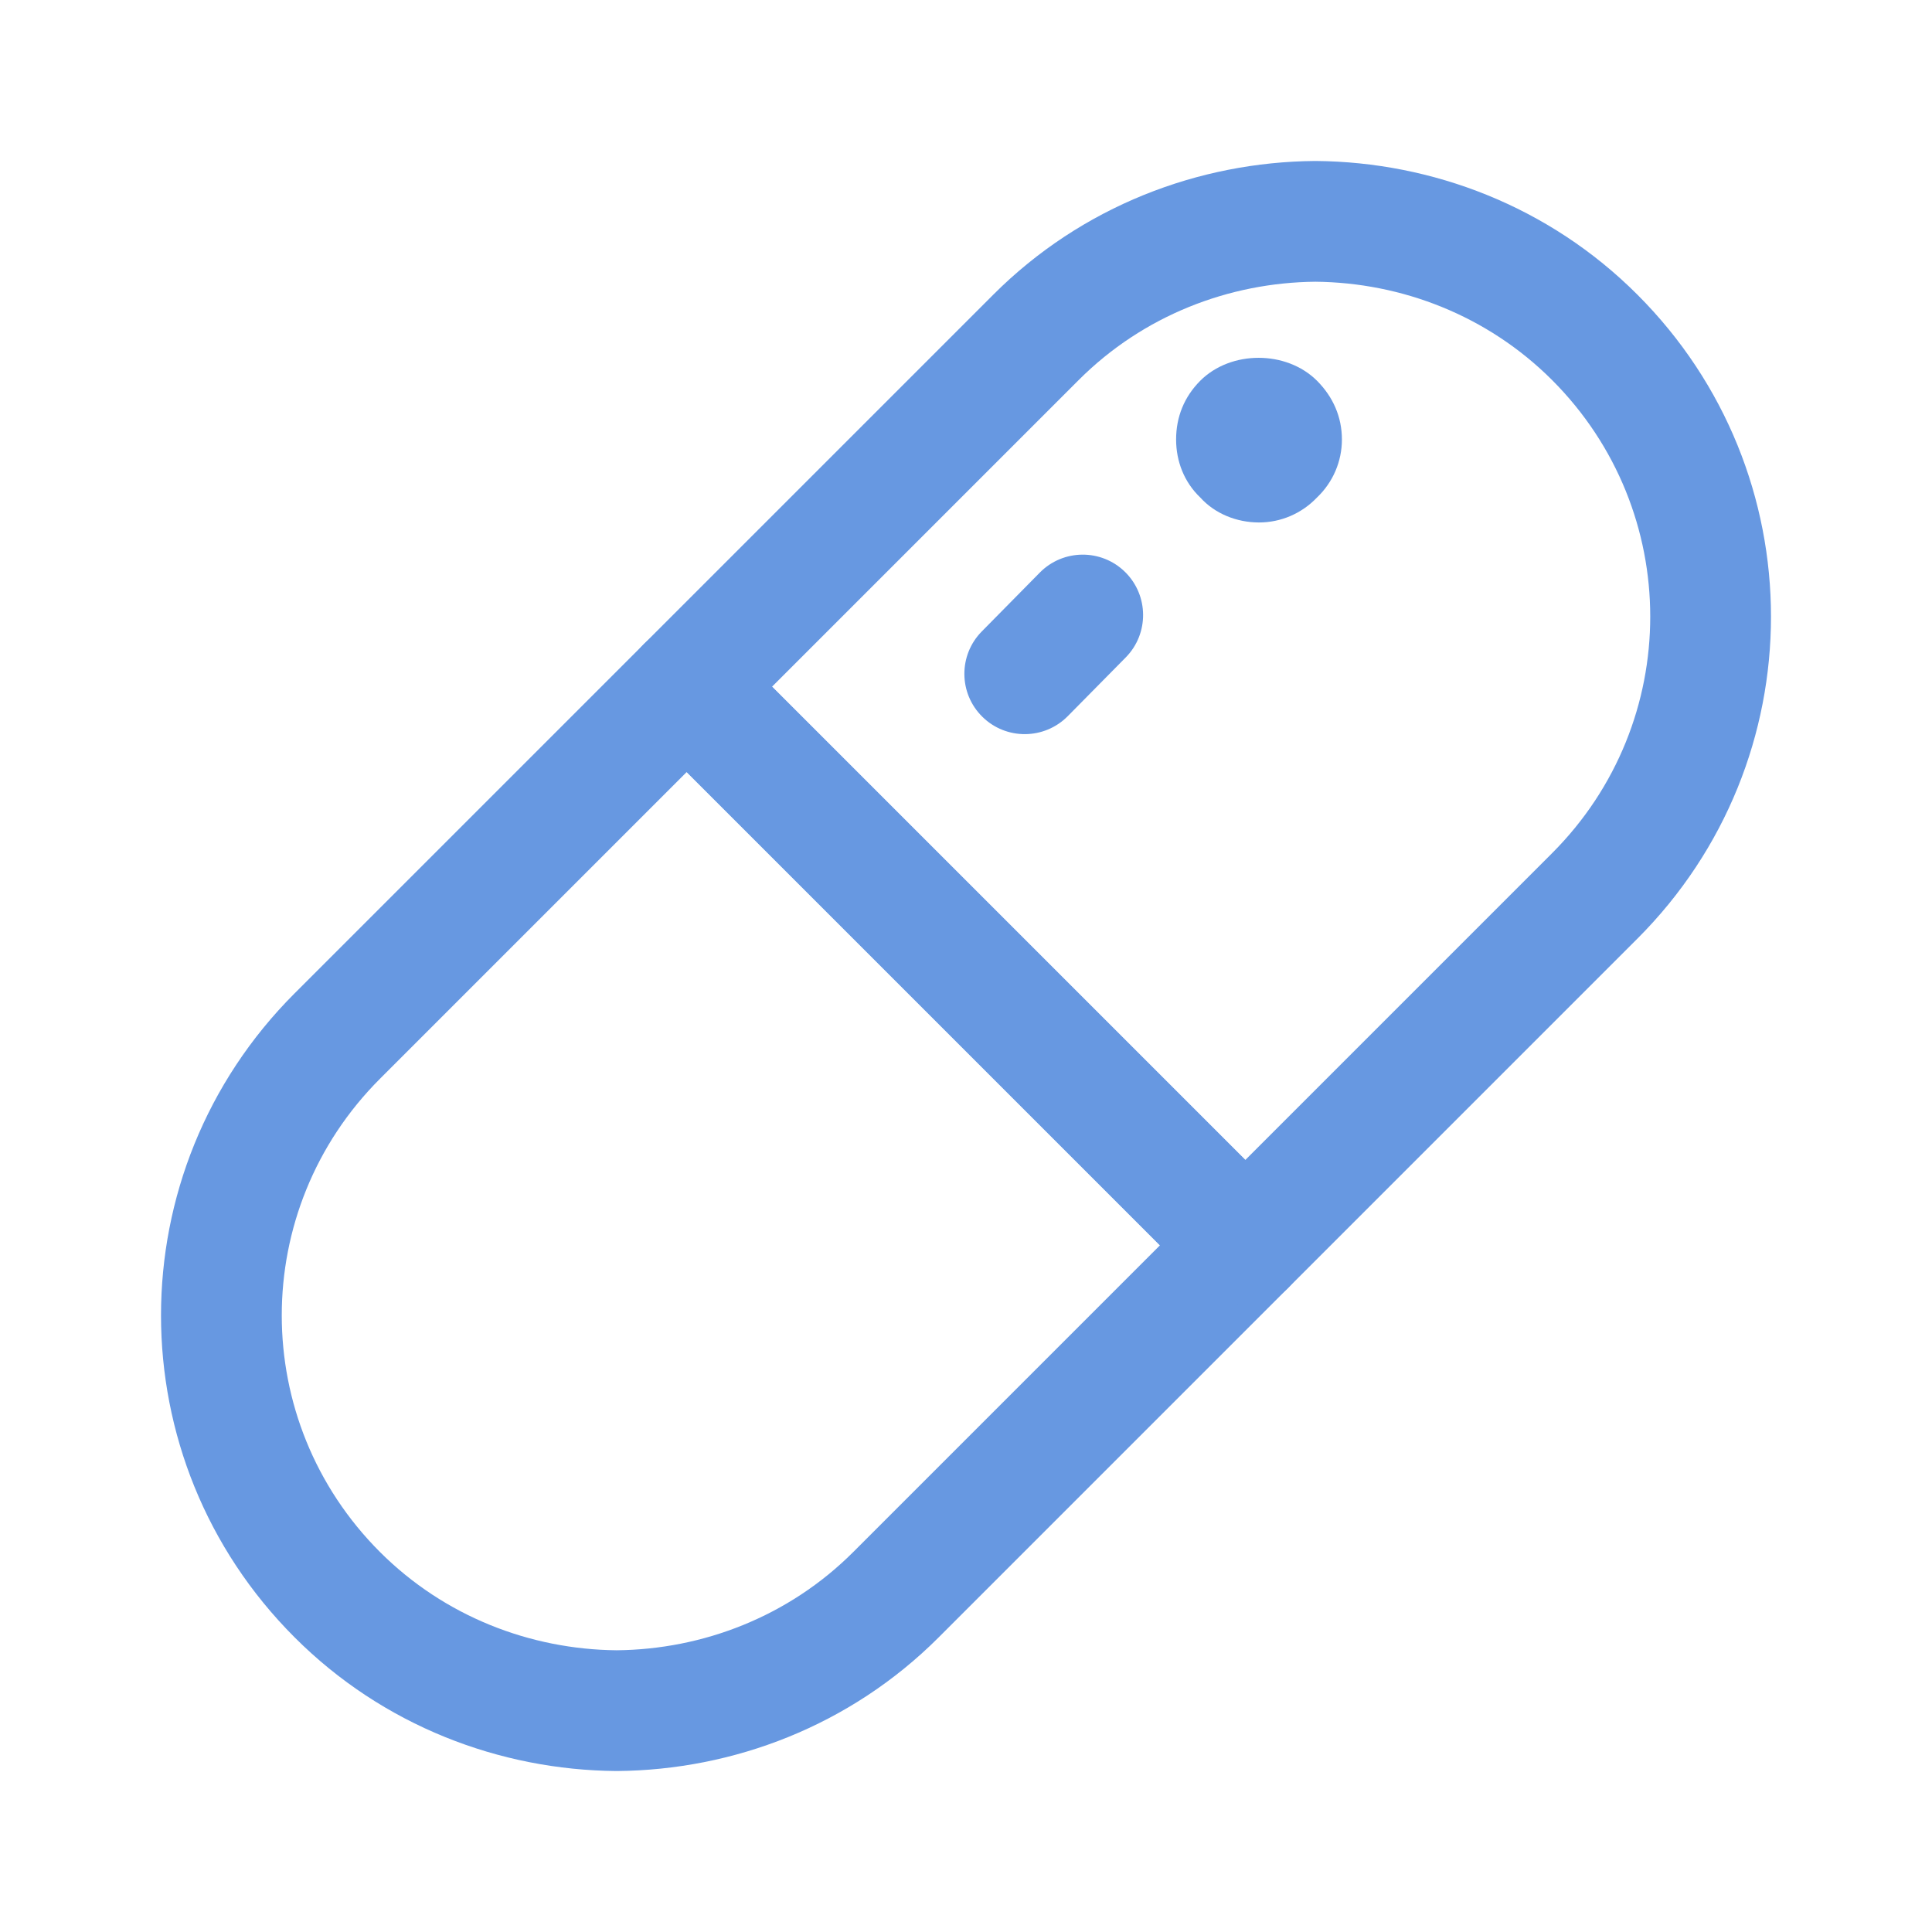 <svg width="28" height="28" viewBox="0 0 28 28" fill="none" xmlns="http://www.w3.org/2000/svg">
<path fill-rule="evenodd" clip-rule="evenodd" d="M9.333 9.333C9.675 8.991 10.229 8.991 10.57 9.333L18.667 17.43C18.831 17.594 18.923 17.816 18.923 18.048C18.923 18.28 18.831 18.503 18.667 18.667L13.604 23.73C12.323 25.011 10.629 25.653 8.944 25.667L8.93 25.667L8.93 25.667C7.244 25.653 5.55 25.011 4.27 23.73C1.688 21.149 1.688 16.978 4.27 14.396L9.333 9.333ZM9.952 11.189L5.507 15.634C3.609 17.532 3.609 20.595 5.507 22.493C6.442 23.427 7.685 23.905 8.937 23.917C10.189 23.905 11.432 23.427 12.366 22.493L16.811 18.048L9.952 11.189Z" fill="#6798E1"/>
<path fill-rule="evenodd" clip-rule="evenodd" d="M19.07 2.333V2.333C20.756 2.347 22.45 2.989 23.73 4.27C26.312 6.851 26.312 11.022 23.73 13.604L18.667 18.667C18.503 18.831 18.28 18.923 18.048 18.923C17.816 18.923 17.594 18.831 17.43 18.667L9.333 10.57C9.169 10.406 9.077 10.184 9.077 9.952C9.077 9.72 9.169 9.497 9.333 9.333L14.396 4.27C15.677 2.989 17.371 2.347 19.056 2.333L19.07 2.333ZM19.063 4.083C17.811 4.095 16.568 4.573 15.634 5.507L11.189 9.952L18.048 16.811L22.493 12.366C24.391 10.468 24.391 7.405 22.493 5.507C21.558 4.573 20.316 4.095 19.063 4.083Z" fill="#6798E1"/>
<path d="M18.247 7.572C17.92 7.572 17.605 7.443 17.395 7.21C17.162 6.988 17.045 6.685 17.045 6.37C17.045 6.043 17.162 5.752 17.395 5.518C17.838 5.075 18.643 5.075 19.087 5.518C19.32 5.752 19.448 6.043 19.448 6.37C19.448 6.685 19.32 6.988 19.087 7.21C18.865 7.443 18.562 7.572 18.247 7.572Z" fill="#6798E1"/>
<path fill-rule="evenodd" clip-rule="evenodd" d="M16.306 8.29C16.65 8.63 16.654 9.184 16.315 9.528L15.475 10.379C15.135 10.723 14.581 10.727 14.237 10.388C13.893 10.049 13.889 9.495 14.229 9.151L15.069 8.299C15.408 7.955 15.962 7.951 16.306 8.29Z" fill="#6798E1"/>
</svg>
